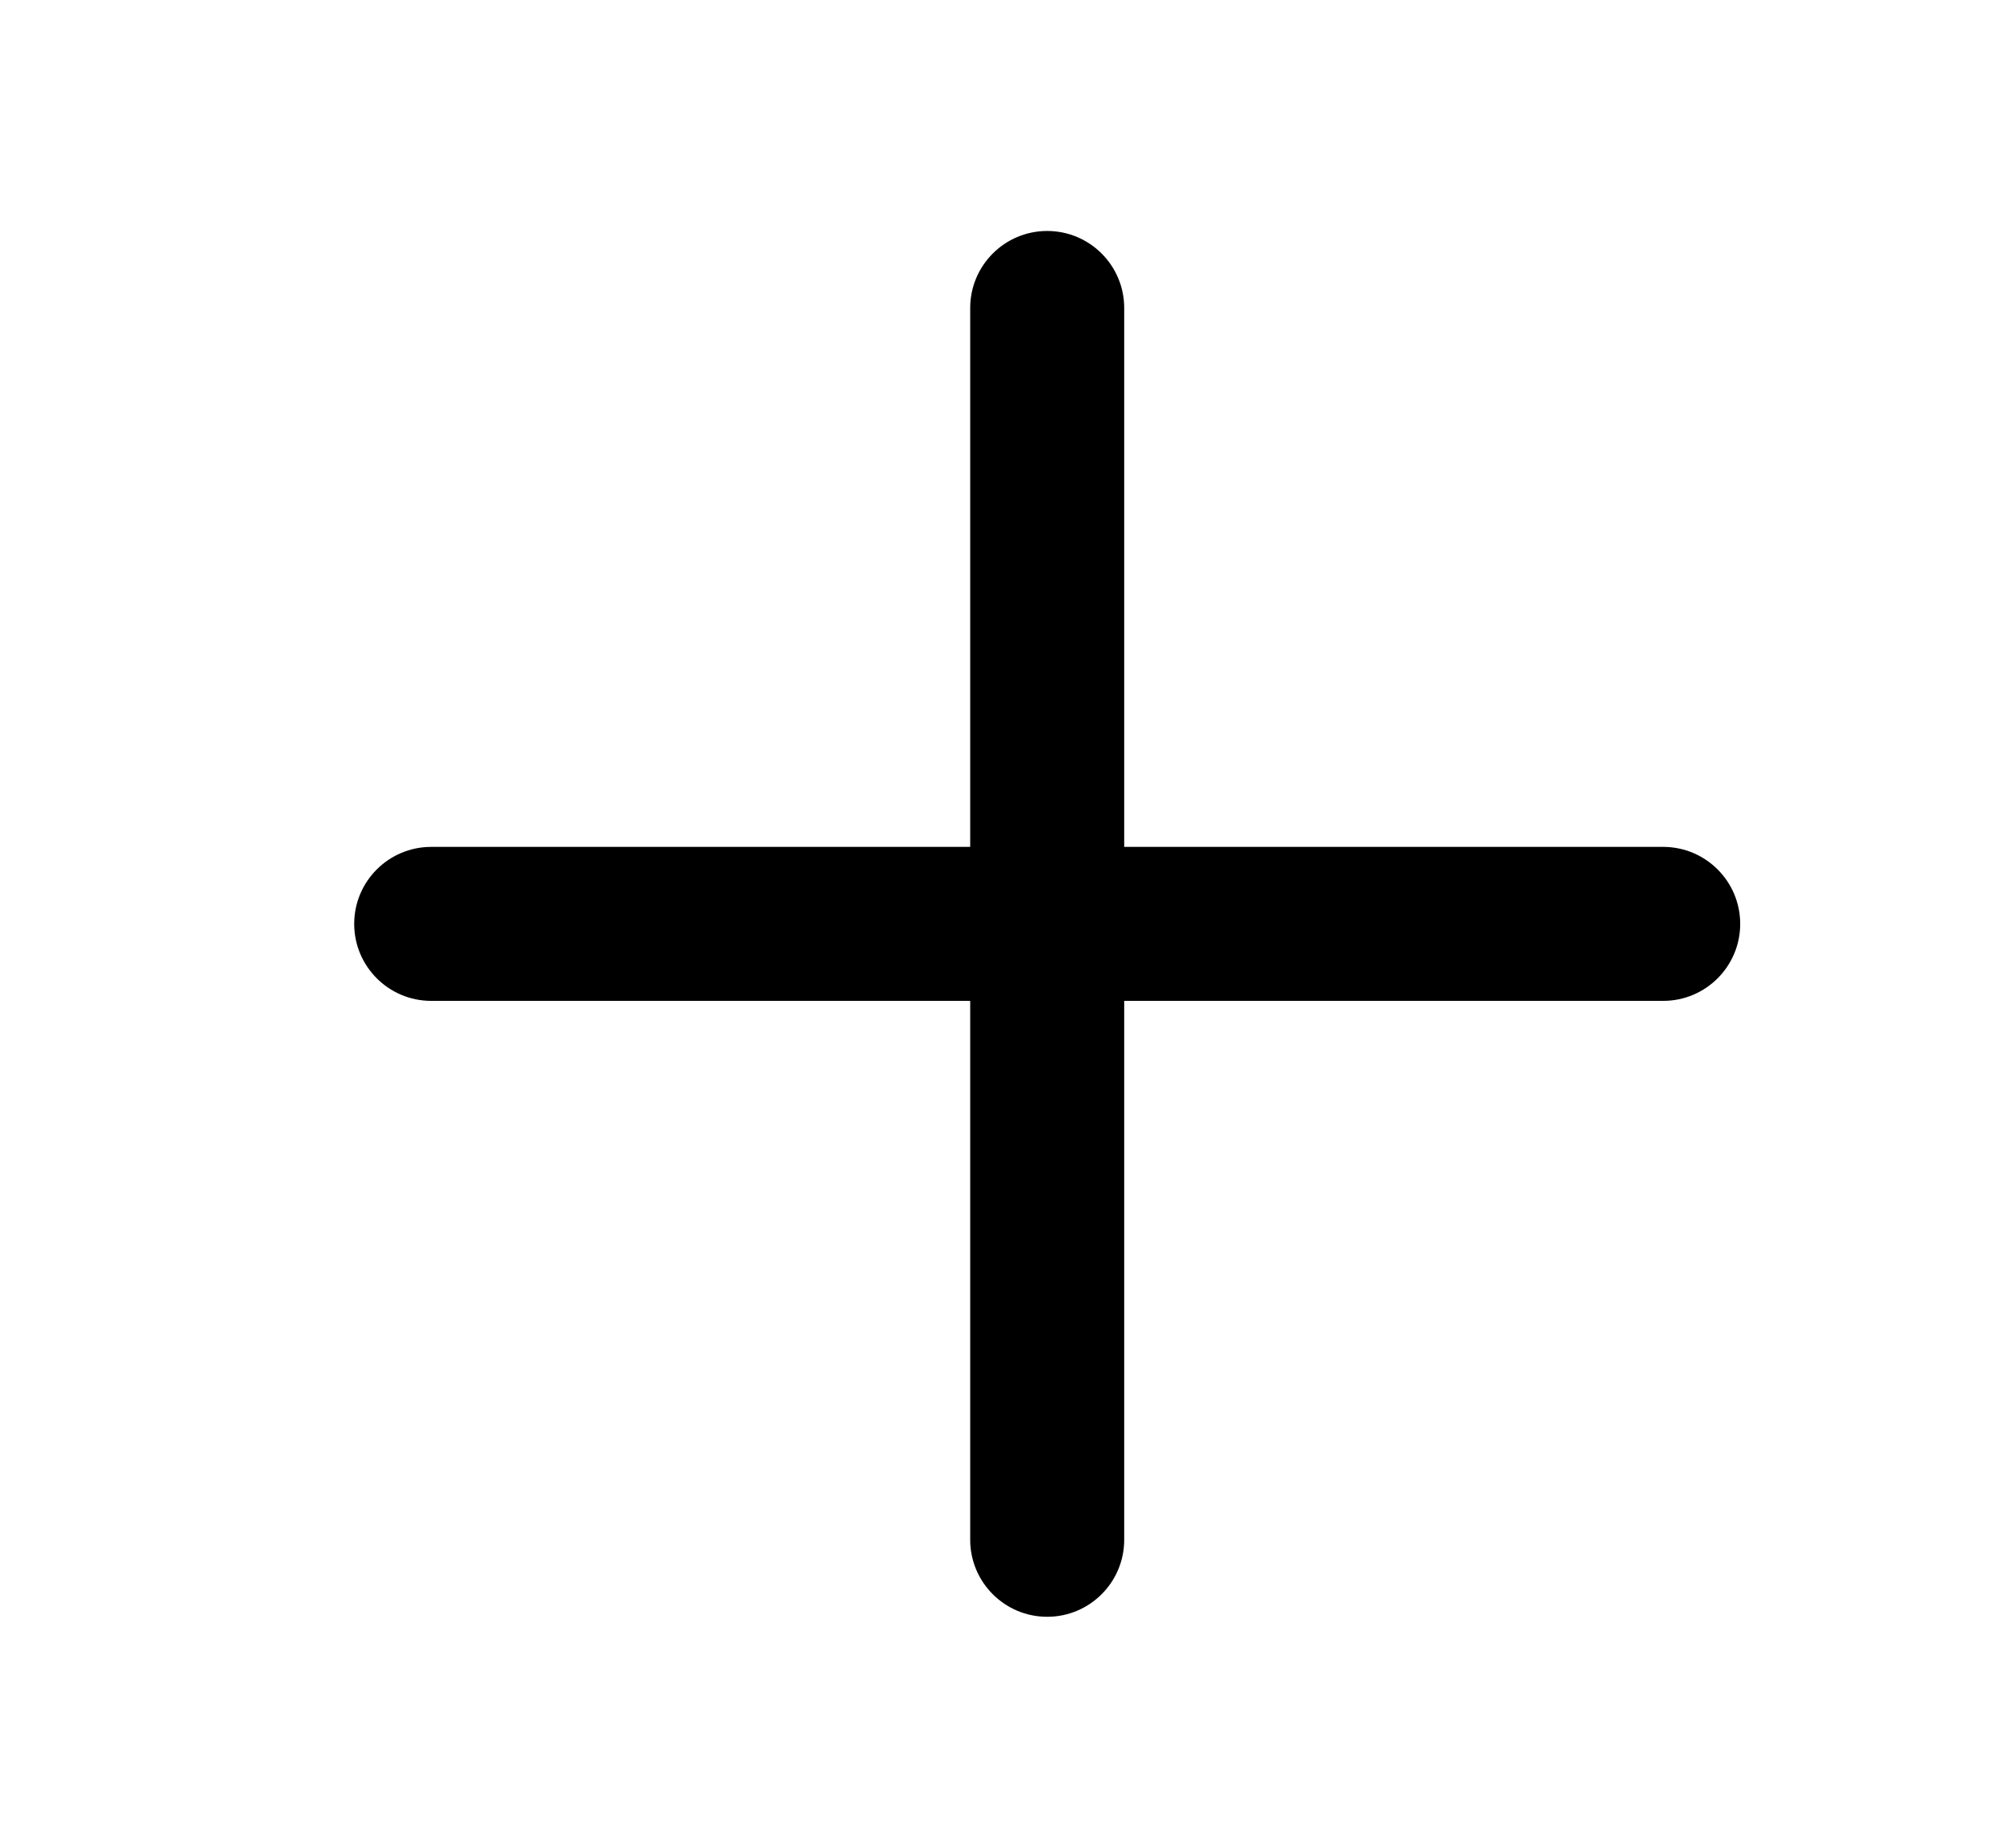 <svg width="13" height="12" viewBox="0 0 13 12" fill="none" xmlns="http://www.w3.org/2000/svg">
<path fill-rule="evenodd" clip-rule="evenodd" d="M7.3 2C7.3 1.724 7.076 1.5 6.8 1.5C6.524 1.5 6.3 1.724 6.3 2V5.5H2.8C2.524 5.5 2.3 5.724 2.3 6C2.3 6.276 2.524 6.5 2.8 6.5H6.3V10C6.3 10.276 6.524 10.5 6.8 10.5C7.076 10.5 7.3 10.276 7.3 10V6.5H10.8C11.076 6.5 11.3 6.276 11.3 6C11.3 5.724 11.076 5.5 10.8 5.5H7.3V2Z" fill="black"/>
</svg>
